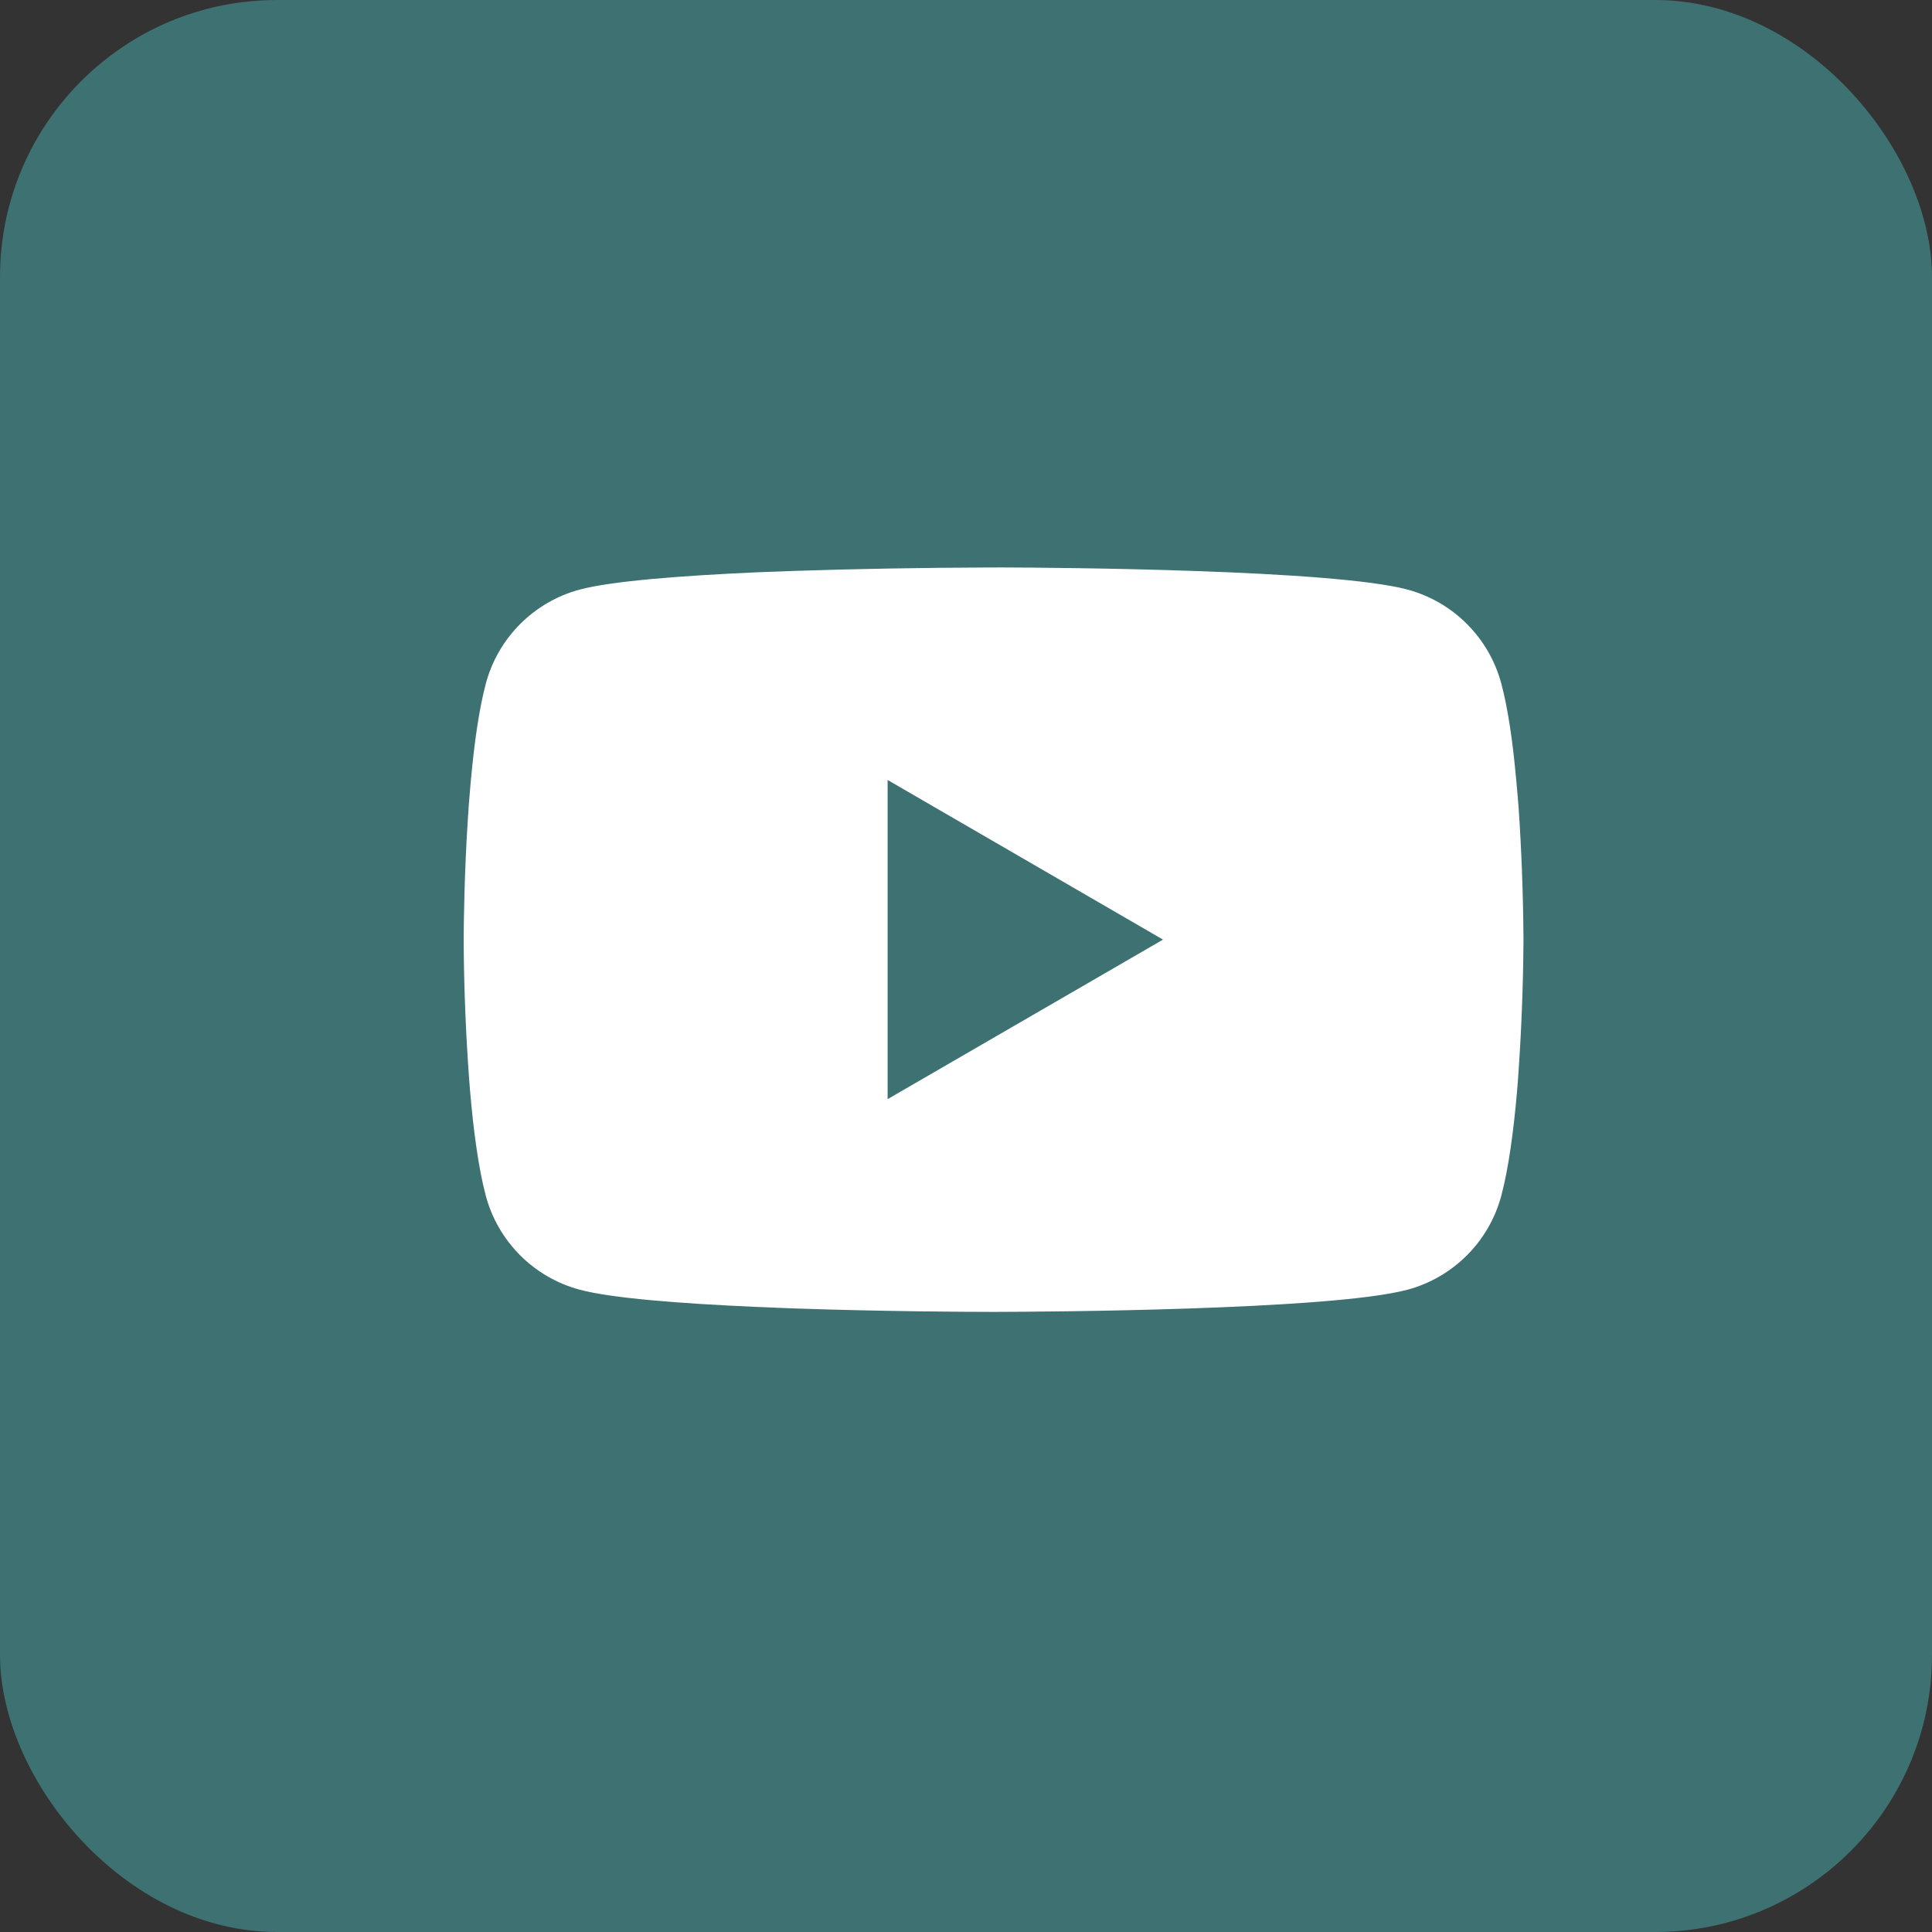 <svg width="35" height="35" viewBox="0 0 35 35" fill="none" xmlns="http://www.w3.org/2000/svg">
<rect x="0" y="0" width="35" height="35" fill="#333333" stroke="none"/>
<rect width="35" height="35" rx="5.018" fill="#3D7172"/>
<path d="M18.062 10.28H18.168C19.155 10.283 24.153 10.319 25.5 10.681C25.907 10.791 26.279 11.007 26.577 11.306C26.875 11.605 27.089 11.977 27.198 12.385C27.32 12.841 27.405 13.445 27.462 14.068L27.474 14.193L27.501 14.505L27.511 14.629C27.564 15.411 27.593 16.194 27.599 16.978V17.068C27.593 17.893 27.56 18.717 27.501 19.54L27.491 19.666L27.481 19.79C27.421 20.477 27.331 21.159 27.198 21.66C27.089 22.068 26.875 22.44 26.577 22.739C26.279 23.038 25.907 23.254 25.5 23.364C24.108 23.738 18.818 23.764 18.084 23.766H17.914C17.544 23.766 16.01 23.759 14.402 23.704L14.198 23.696L14.093 23.692L13.888 23.683L13.683 23.675C12.351 23.616 11.083 23.521 10.498 23.363C10.09 23.253 9.719 23.038 9.421 22.739C9.123 22.44 8.909 22.068 8.8 21.66C8.667 21.16 8.578 20.477 8.518 19.79L8.508 19.665L8.498 19.54C8.439 18.727 8.406 17.912 8.4 17.097V16.949C8.403 16.691 8.412 15.799 8.477 14.815L8.486 14.692L8.489 14.629L8.499 14.505L8.525 14.192L8.537 14.068C8.595 13.445 8.68 12.84 8.801 12.385C8.91 11.977 9.124 11.605 9.422 11.306C9.721 11.007 10.092 10.791 10.5 10.681C11.085 10.525 12.353 10.429 13.685 10.369L13.889 10.361L14.095 10.354L14.199 10.35L14.404 10.342C15.546 10.305 16.688 10.285 17.831 10.281H18.063V10.279L18.062 10.28ZM16.08 14.13V19.912L21.069 17.022L16.08 14.13Z" fill="white"/>
</svg>
